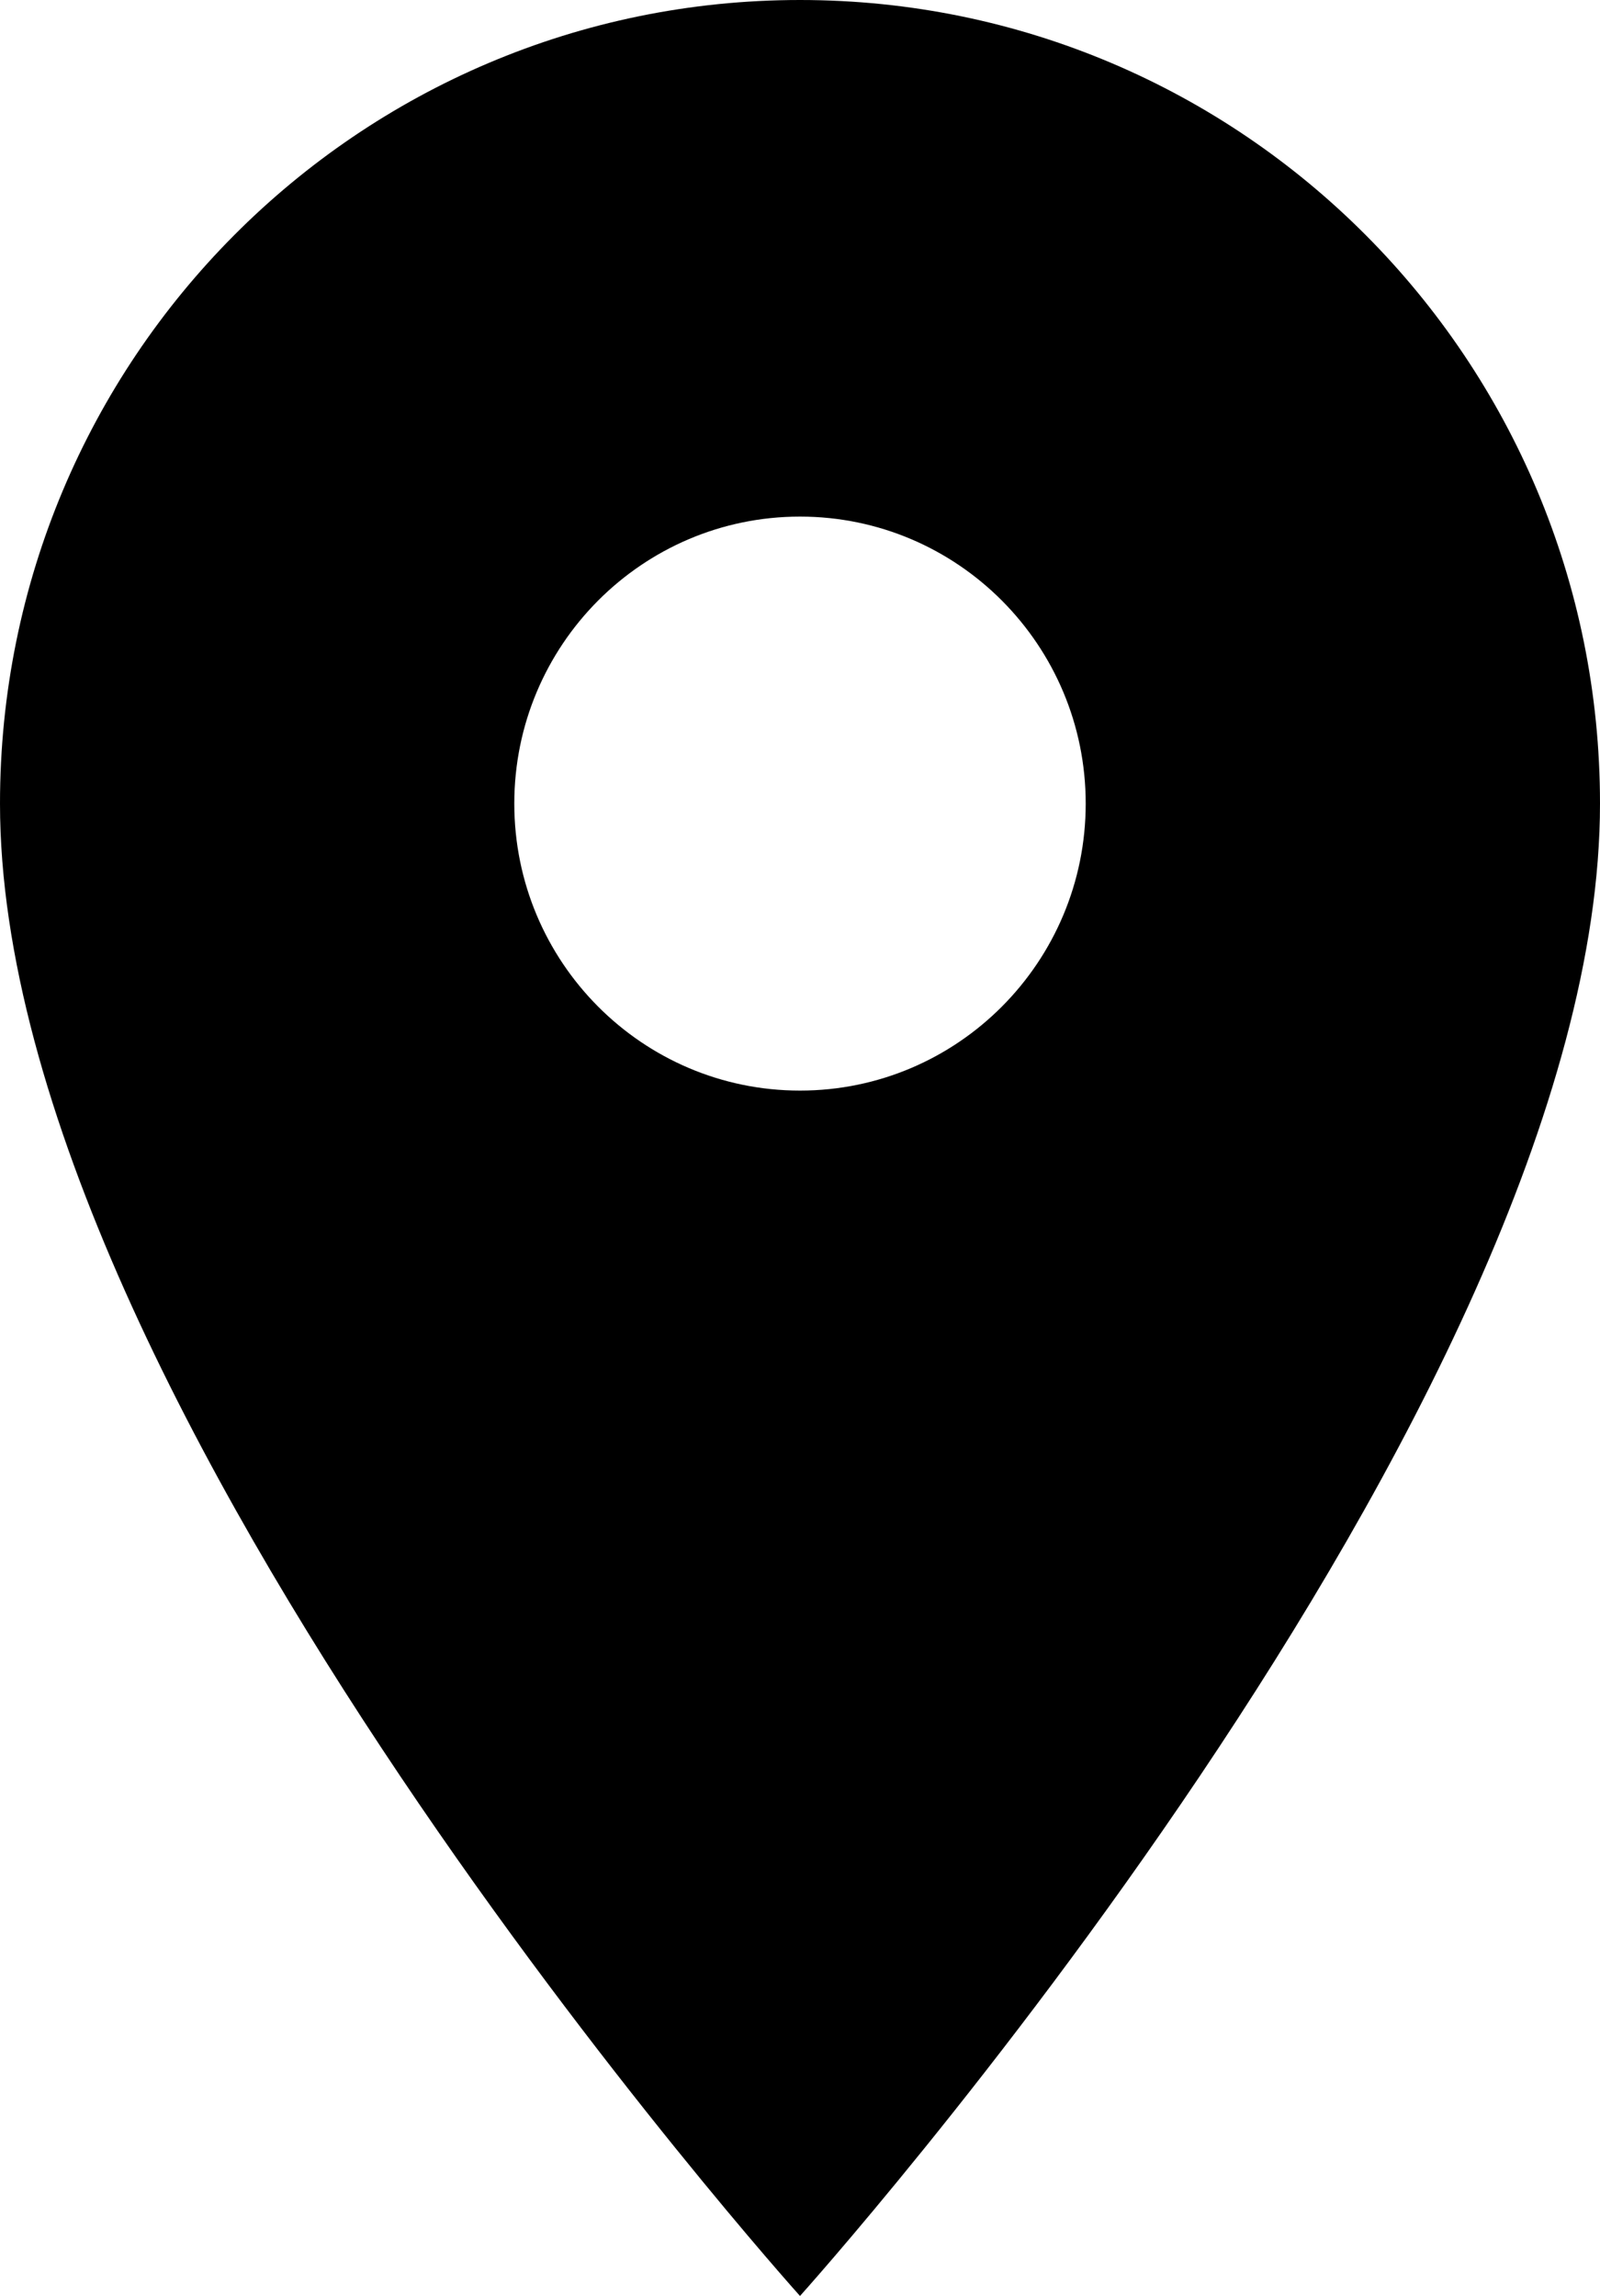 <svg width="23" height="33" viewBox="0 0 23 33" fill="none" xmlns="http://www.w3.org/2000/svg">
<path d="M11.5 0C5.142 0 0 5.165 0 11.55C0 20.212 11.5 33 11.5 33C11.5 33 23 20.212 23 11.55C23 5.165 17.858 0 11.5 0ZM11.5 15.675C9.233 15.675 7.393 13.827 7.393 11.55C7.393 9.273 9.233 7.425 11.5 7.425C13.767 7.425 15.607 9.273 15.607 11.55C15.607 13.827 13.767 15.675 11.5 15.675Z" fill="black"/>
</svg>
